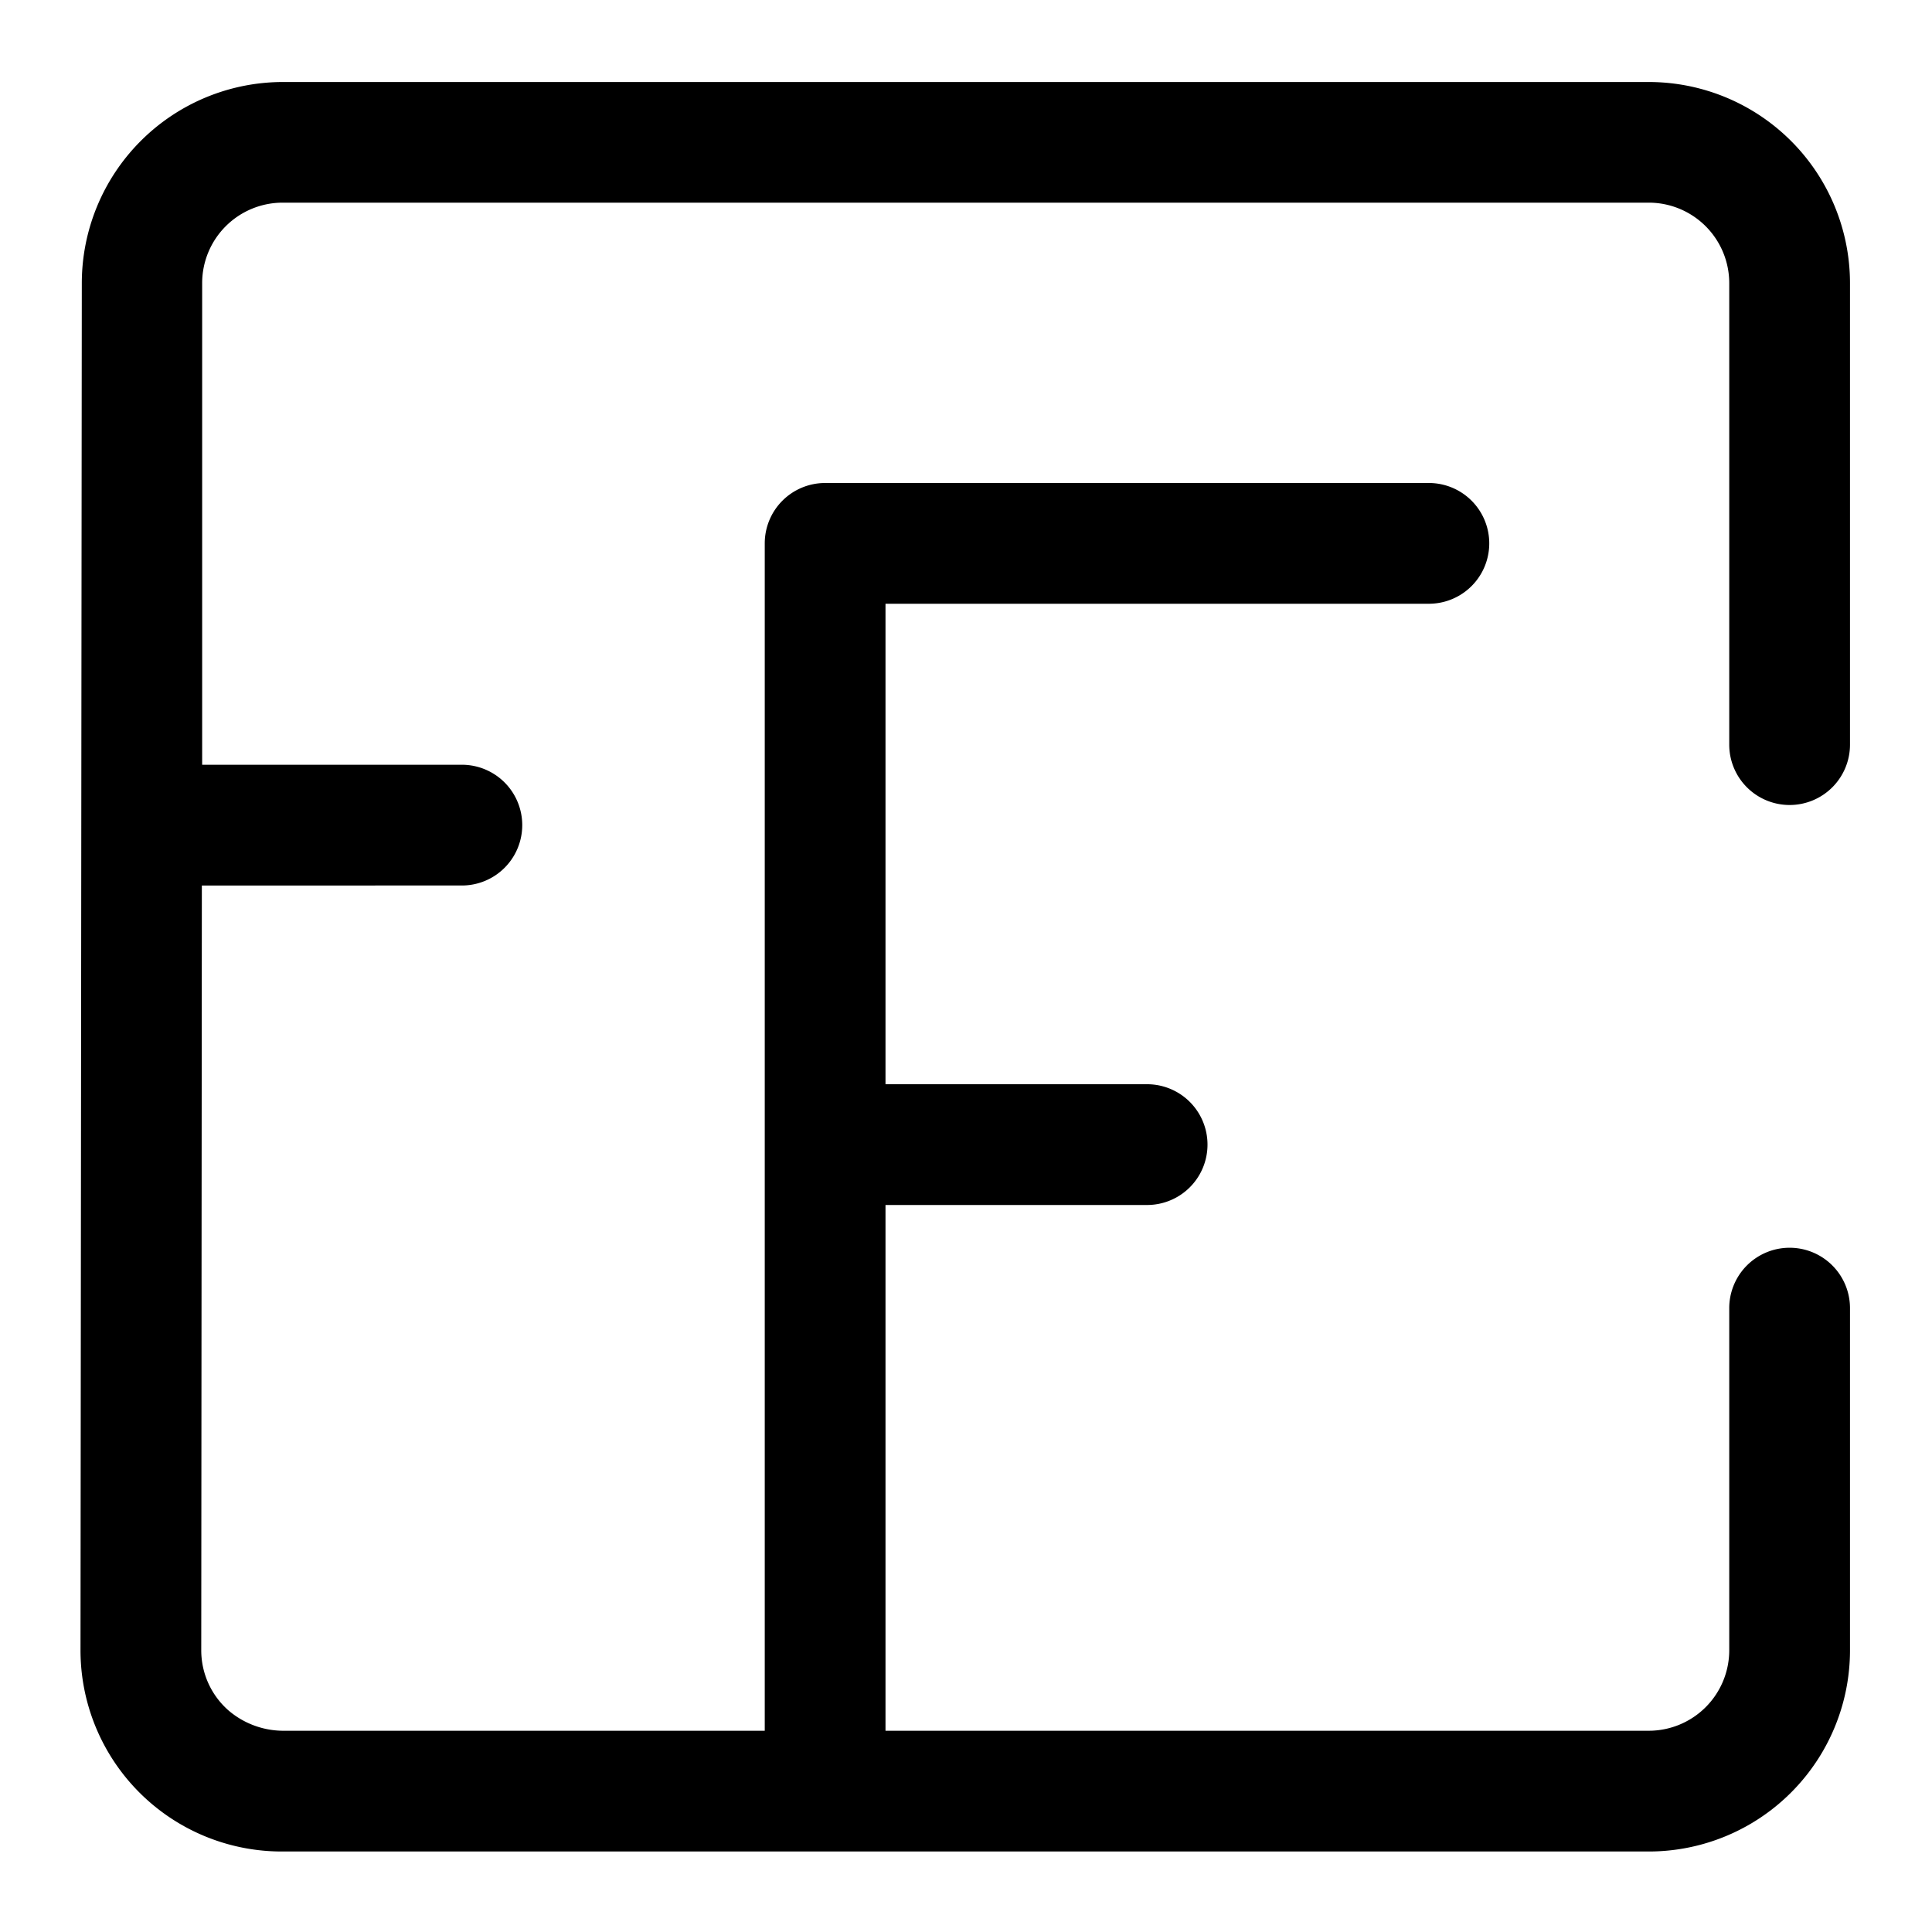 <svg xmlns="http://www.w3.org/2000/svg" viewBox="0 0 192 192"><path d="M177.85 80a6 6 0 0 0 6-6V28.15a20 20 0 0 0-20-20H28.13a20 20 0 0 0-20 20L8 164a20 20 0 0 0 20 20h135.85a20 20 0 0 0 20-20v-34a6 6 0 0 0-12 0v34a8 8 0 0 1-8 8H88v-52.25h26a6 6 0 0 0 0-12H88V60h54a6 6 0 0 0 0-12H82a6 6 0 0 0-6 6v118H28.3a8.4 8.4 0 0 1-5.57-2 7.94 7.94 0 0 1-2.73-6l.06-76H45.9a6 6 0 1 0 0-12H20.09V28.14a8 8 0 0 1 8-8h135.76a8 8 0 0 1 8 8V74a6 6 0 0 0 6 6Z" style="" data-name="trim area"/></svg>